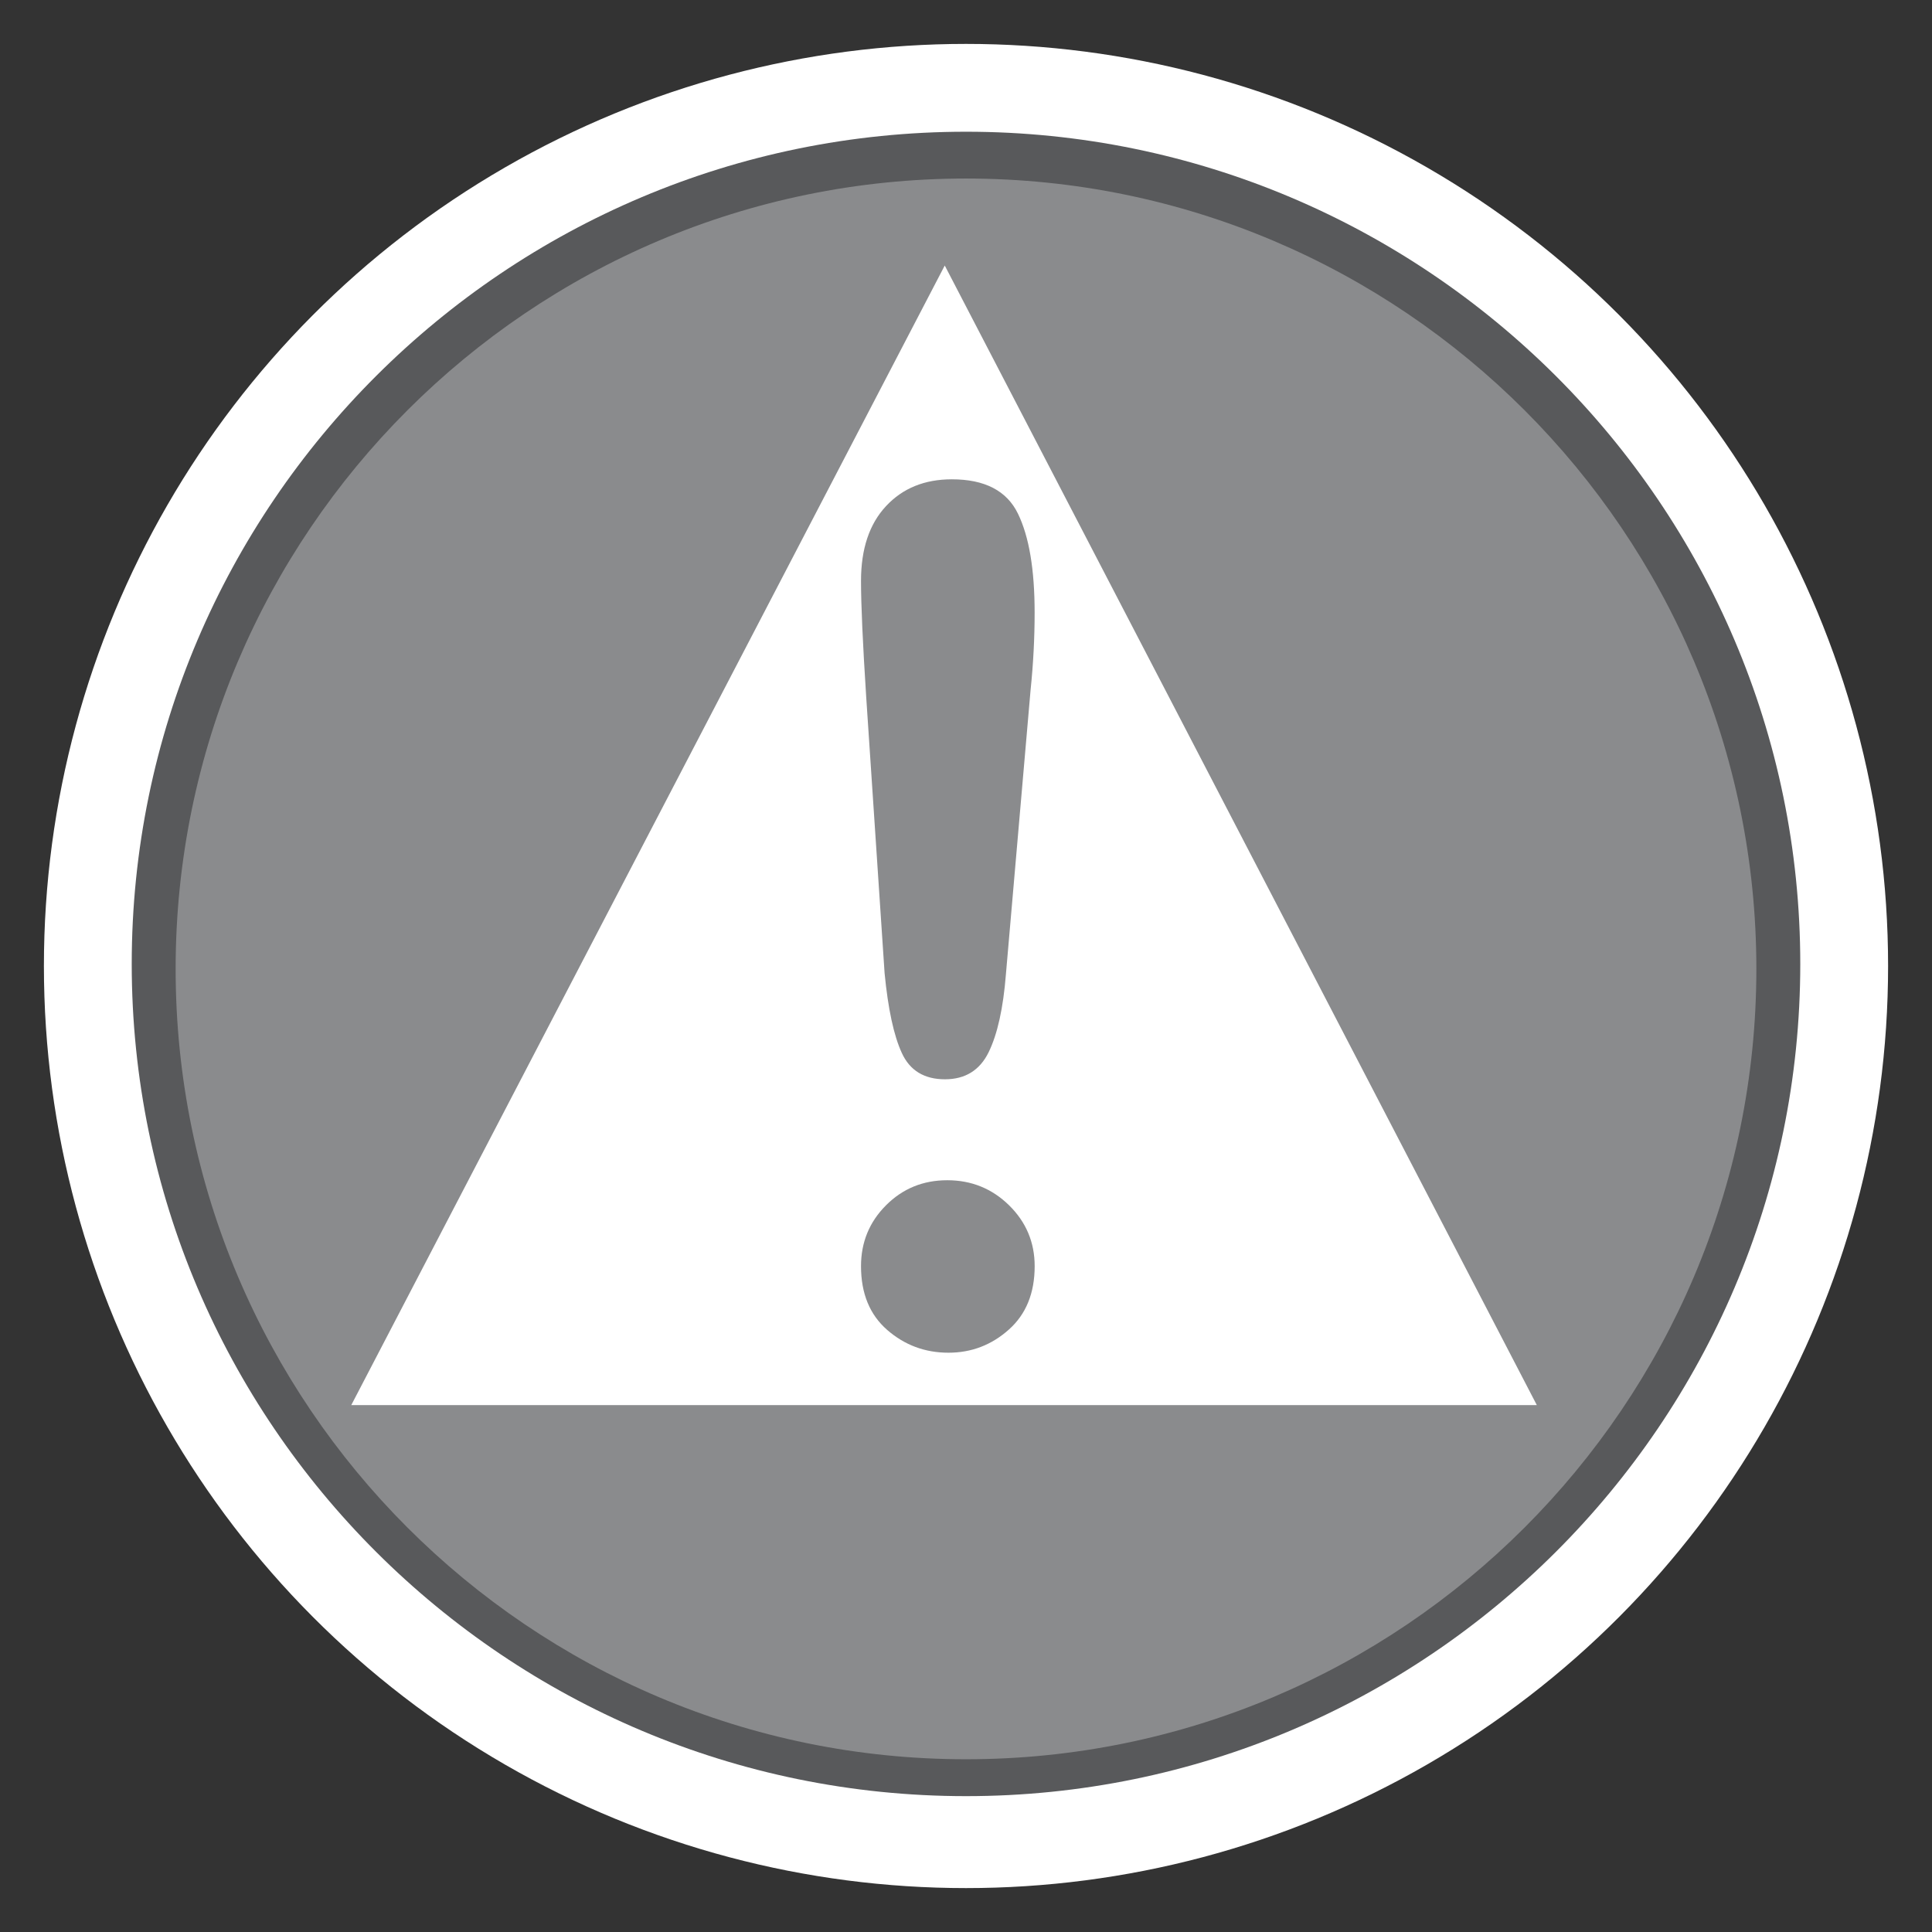 <?xml version="1.0" encoding="utf-8"?>
<!-- Generator: Adobe Illustrator 16.0.3, SVG Export Plug-In . SVG Version: 6.00 Build 0)  -->
<!DOCTYPE svg PUBLIC "-//W3C//DTD SVG 1.1//EN" "http://www.w3.org/Graphics/SVG/1.1/DTD/svg11.dtd">
<svg version="1.1" id="Watering_Violations_-_Industrial"
	 xmlns="http://www.w3.org/2000/svg" xmlns:xlink="http://www.w3.org/1999/xlink" x="0px" y="0px" width="44px" height="44px"
	 viewBox="0 0 44 44" enable-background="new 0 0 44 44" xml:space="preserve">
<rect x="0" y="0" width="44" height="44" fill="#333333" stroke="none"/>
<circle fill="#FFFFFF" cx="22" cy="22" r="21"/>
<path fill="#58595B" d="M22.001,40.906C11.523,40.906,3,32.403,3,21.953
	C3,11.502,11.523,3,22.001,3C32.476,3,41,11.502,41,21.953
	C41,32.403,32.476,40.906,22.001,40.906z"/>
<path fill="#8A8B8D" d="M22.001,40.066C12.075,40.066,4,31.992,4,22.066
	c0-9.925,8.075-18,18.001-18c9.925,0,17.999,8.075,17.999,18
	C40,31.992,31.926,40.066,22.001,40.066z"/>
<polygon fill="#FFFFFF" points="8,32 21.516,6.047 35,32 "/>
<g>
	<path fill="#8A8B8D" d="M20.146,22.163l-0.419-6.293c-0.079-1.226-0.118-2.106-0.118-2.641
		c0-0.727,0.189-1.294,0.569-1.702s0.879-0.611,1.5-0.611
		c0.75,0,1.252,0.261,1.505,0.782c0.254,0.521,0.38,1.272,0.38,2.253
		c0,0.578-0.03,1.165-0.092,1.761l-0.562,6.477
		c-0.061,0.771-0.192,1.362-0.393,1.774c-0.201,0.411-0.533,0.617-0.995,0.617
		c-0.471,0-0.799-0.199-0.982-0.598C20.355,23.584,20.225,22.977,20.146,22.163z
		 M21.6,30.807c-0.533,0-0.998-0.173-1.395-0.519
		c-0.397-0.346-0.596-0.83-0.596-1.452c0-0.543,0.189-1.005,0.569-1.386
		s0.845-0.571,1.395-0.571c0.55,0,1.02,0.19,1.408,0.571
		s0.583,0.843,0.583,1.386c0,0.613-0.196,1.096-0.589,1.445
		C22.582,30.632,22.124,30.807,21.6,30.807z"/>
</g>
</svg>
